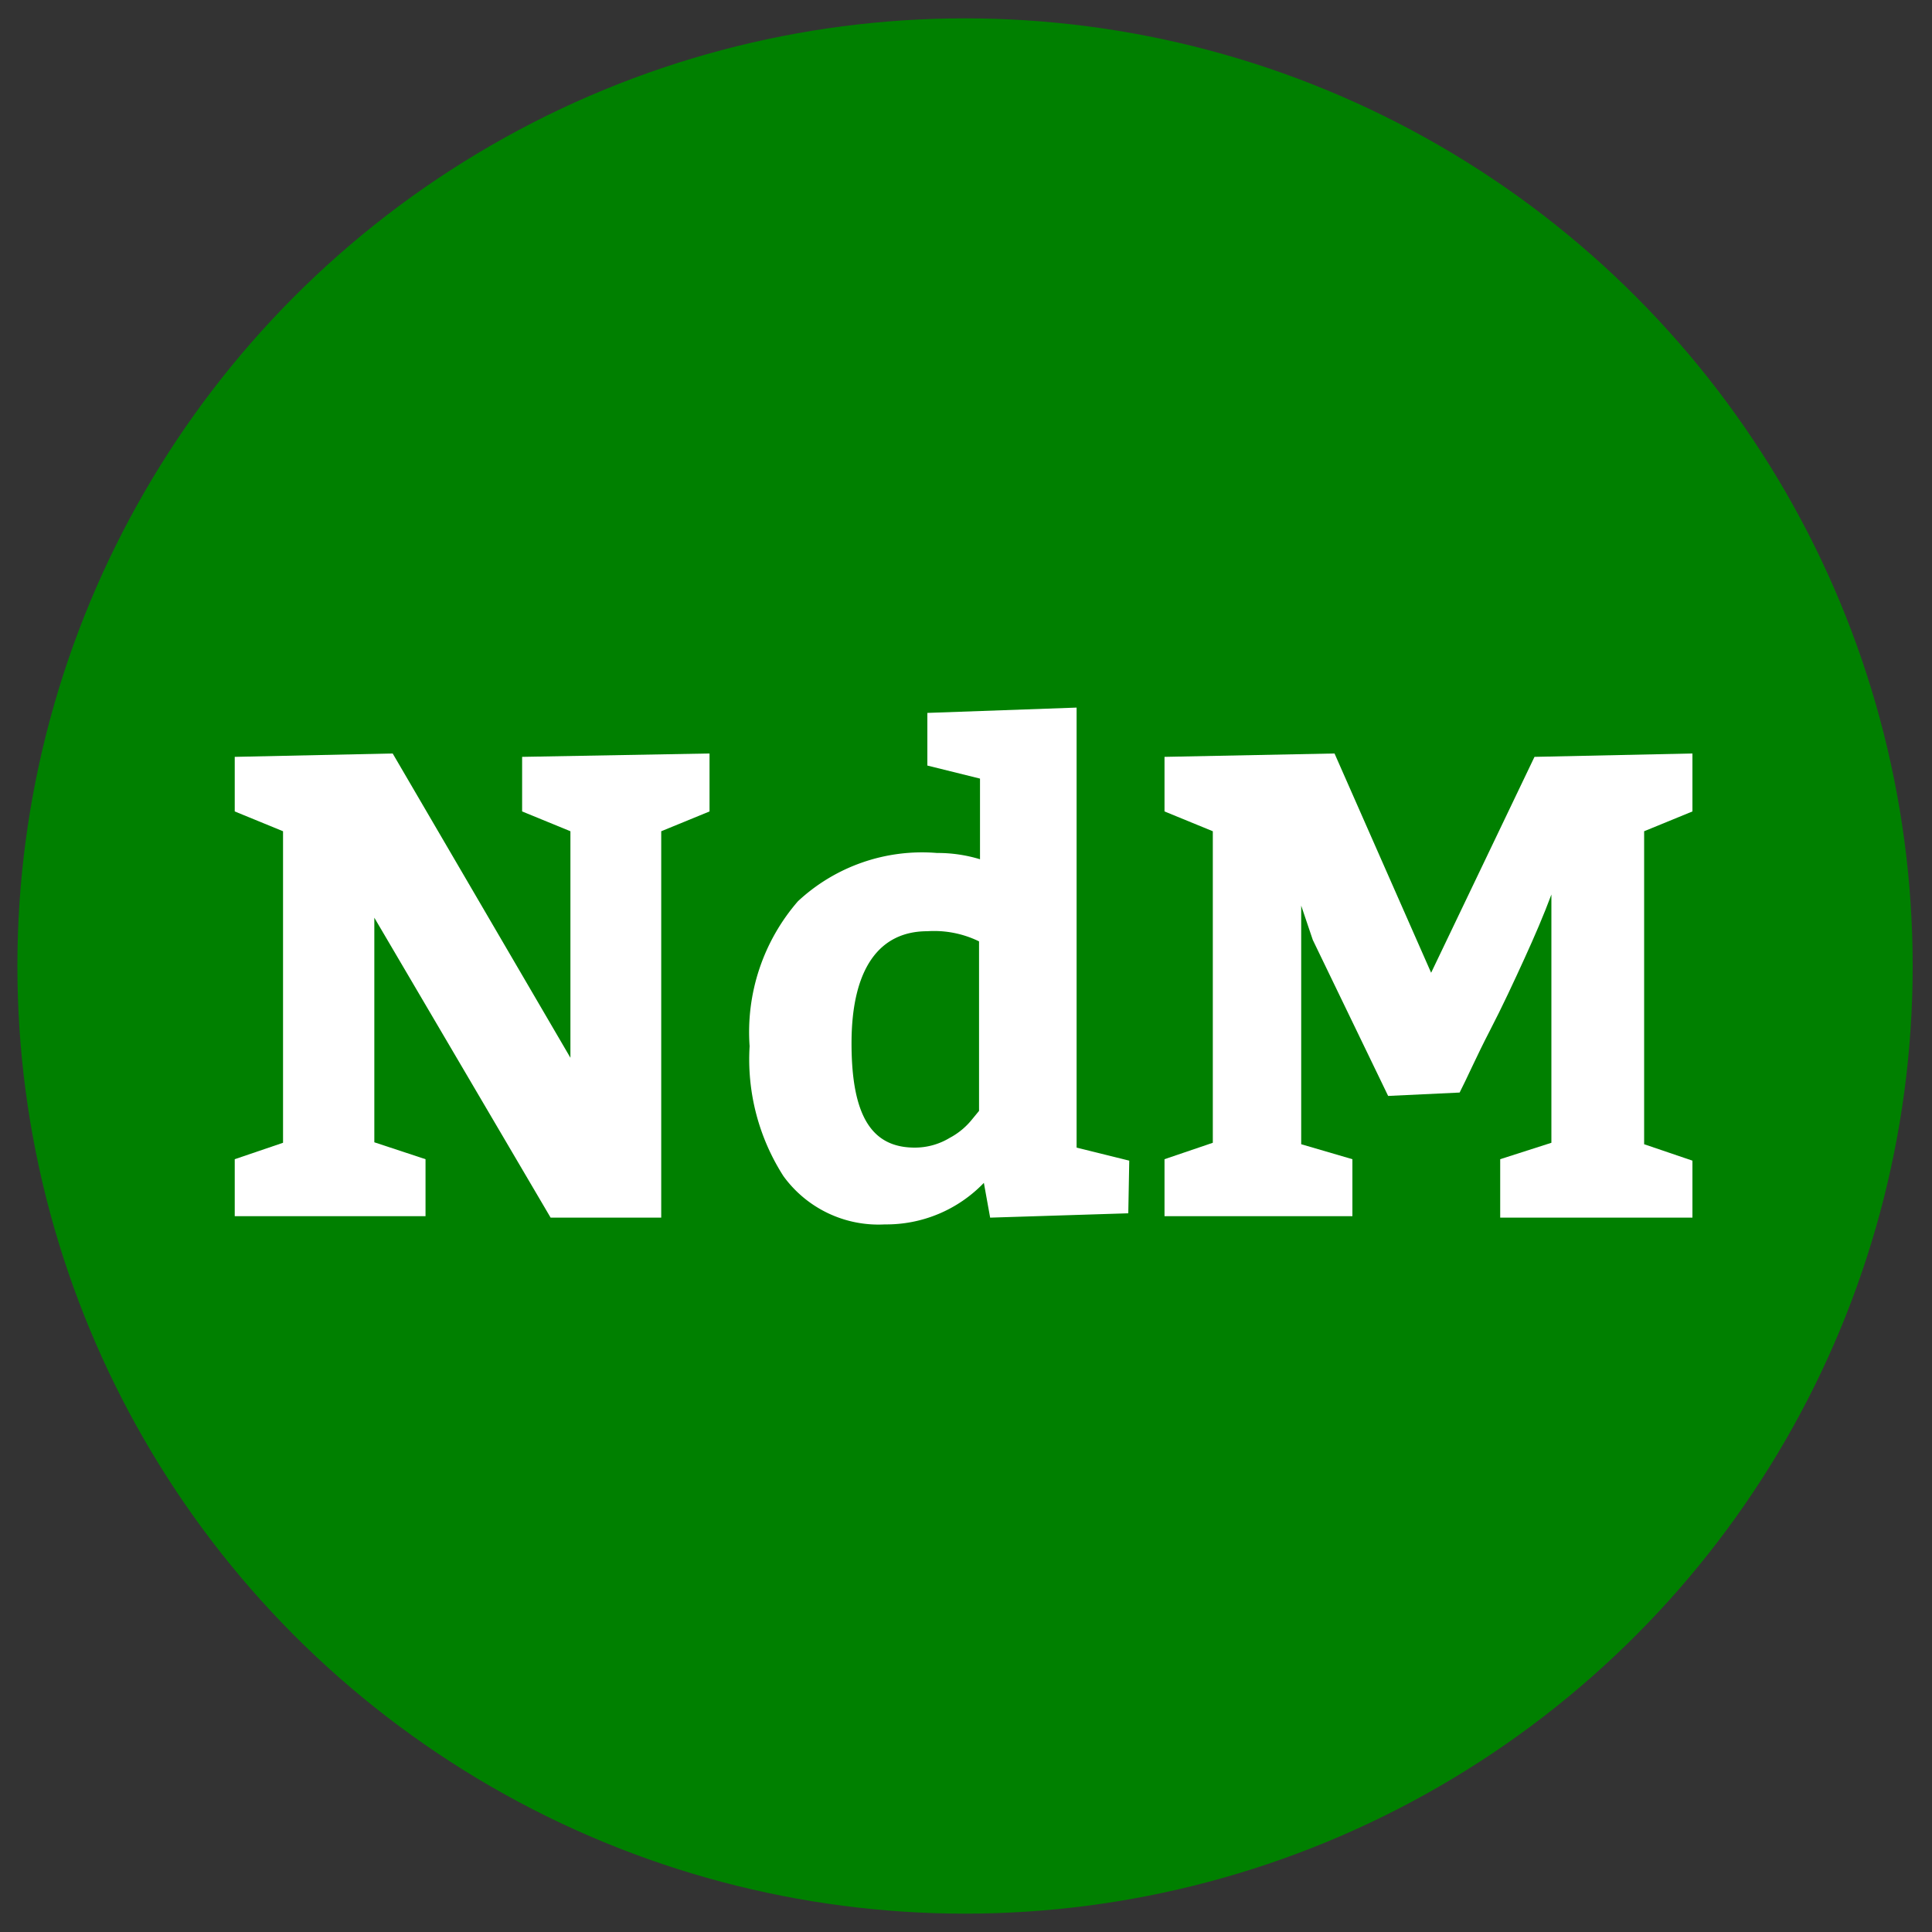<svg id="Layer_1" data-name="Layer 1" xmlns="http://www.w3.org/2000/svg" width="40" height="40" viewBox="0 0 40 40">
  <rect x="0" y="0" width="40" height="40" fill="#333333" stroke="none"/>
  <defs>
    <style>
      .cls-1 {
        fill: green;
      }

      .cls-2 {
        fill: #fff;
      }
    </style>
  </defs>
  <circle class="cls-1" cx="19.98" cy="20" r="19.62"/>
  <g>
    <path class="cls-2" d="M8.81,24v1.18H4.86V24l1-.34V17.21l-1-.41V15.67l3.27-.07,3.68,6.3V17.21l-1-.41V15.67l3.88-.07v1.2l-1,.41v8H11.4L7.75,19v4.65Z"/>
    <path class="cls-2" d="M23.36,25.12l-2.86.09-.13-.72a2.8,2.8,0,0,1-2.05.86,2.43,2.43,0,0,1-2.1-1,4.48,4.48,0,0,1-.7-2.69,4.13,4.13,0,0,1,1-3,3.77,3.77,0,0,1,2.88-1,3,3,0,0,1,.89.13V16.12l-1.09-.27V14.76l3.09-.11v9.11l1.09.27ZM20.27,23V19.49a2.12,2.12,0,0,0-1.07-.21c-1,0-1.57.78-1.57,2.32s.44,2.16,1.31,2.16a1.39,1.39,0,0,0,.72-.2,1.49,1.49,0,0,0,.47-.39Z"/>
    <path class="cls-2" d="M28,24v1.18H24.11V24l1-.34V17.21l-1-.41V15.67l3.52-.07,2,4.54,2.14-4.47,3.27-.07v1.2l-1,.41v6.48l1,.34v1.18H31.06V24l1.06-.34V18.52c-.16.43-.35.87-.56,1.33s-.46,1-.72,1.5-.48,1-.62,1.27l-1.48.07-1.56-3.23-.24-.71v4.94Z"/>
  </g>
</svg>
